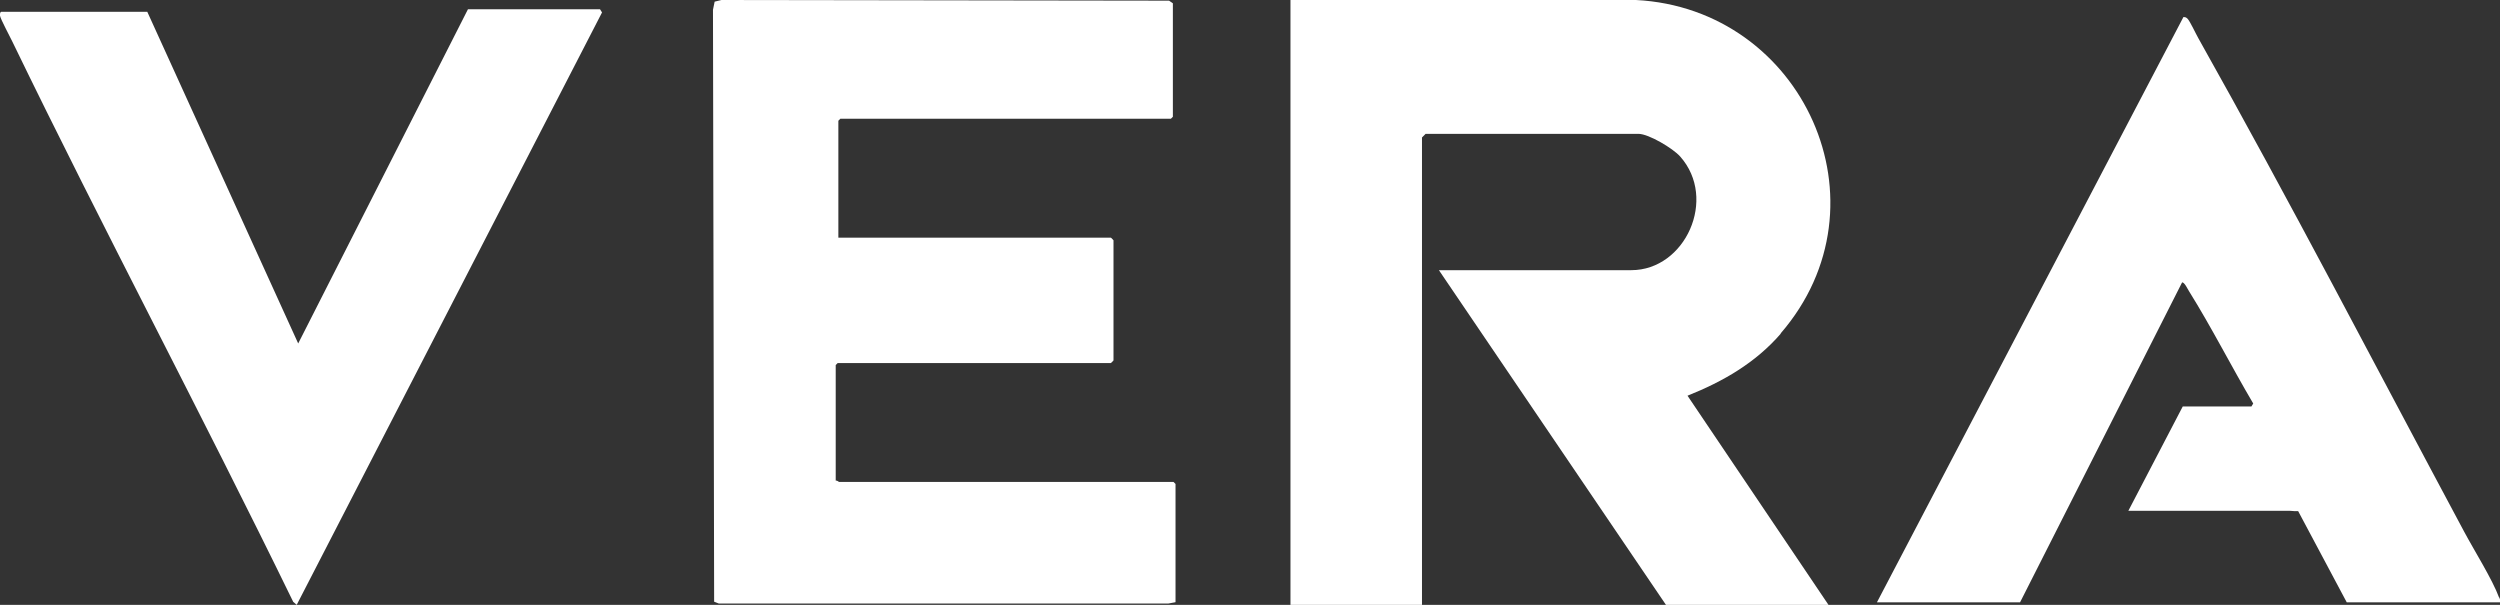 <?xml version="1.0" encoding="UTF-8"?>
<svg id="Capa_2" data-name="Capa 2" xmlns="http://www.w3.org/2000/svg" viewBox="0 0 150.74 36.47">
  <rect x="0" y="0" width="150.74" height="36.47" fill="#333333" stroke="none"/>
  <defs>
    <style>
      .cls-1 {
        fill: #fff;
      }
    </style>
  </defs>
  <g id="Espalda">
    <g>
      <path class="cls-1" d="M107.36,20.11c6.76-7.81,1.36-19.59-8.72-20.11h-20.83v36.47h7.93V8.29l.22-.22h12.83c.62,0,2.09.88,2.52,1.37,2.26,2.54.31,6.85-2.95,6.85h-11.6l13.69,20.18h9.8l-8.5-12.61c2.15-.86,4.1-1.98,5.63-3.75Z"/>
      <path class="cls-1" d="M50.59,29.06s-.12-.1-.2-.08v-6.97l.12-.12h16.47s.14-.12.16-.16v-7.24s-.14-.16-.16-.16h-16.43v-7.05l.12-.12h19.93l.12-.12V.2l-.23-.16-26.99-.04-.41.1-.1.49.07,35.69.28.11h27.11s.43-.08.43-.08v-7.13l-.12-.12h-20.17Z"/>
      <path class="cls-1" d="M28.22.55l-10.24,20.16L8.88.71H.09C0,.71-.01.85,0,.95c.05.24.59,1.23.74,1.55,5.49,11.33,11.42,22.46,16.94,33.79l.21.18L36.3.75l-.12-.19h-7.96Z"/>
      <path class="cls-1" d="M150.68,36.02c-.39-1.07-1.52-2.87-2.1-3.96-5.31-9.91-10.51-19.94-16.02-29.74-.16-.28-.49-.99-.64-1.17-.08-.09-.15-.13-.27-.12l-18.48,35.29h8.63l9.77-19.29c.14-.03.34.41.42.53,1.36,2.18,2.56,4.55,3.87,6.77l-.11.18h-4.14l-3.28,6.29h8.93c.06,0,.13,0,.19,0h.63c.16.02.33.02.49.02l2.93,5.5h9.26c.02-.11-.03-.19-.06-.29Z"/>
    </g>
  </g>
</svg>